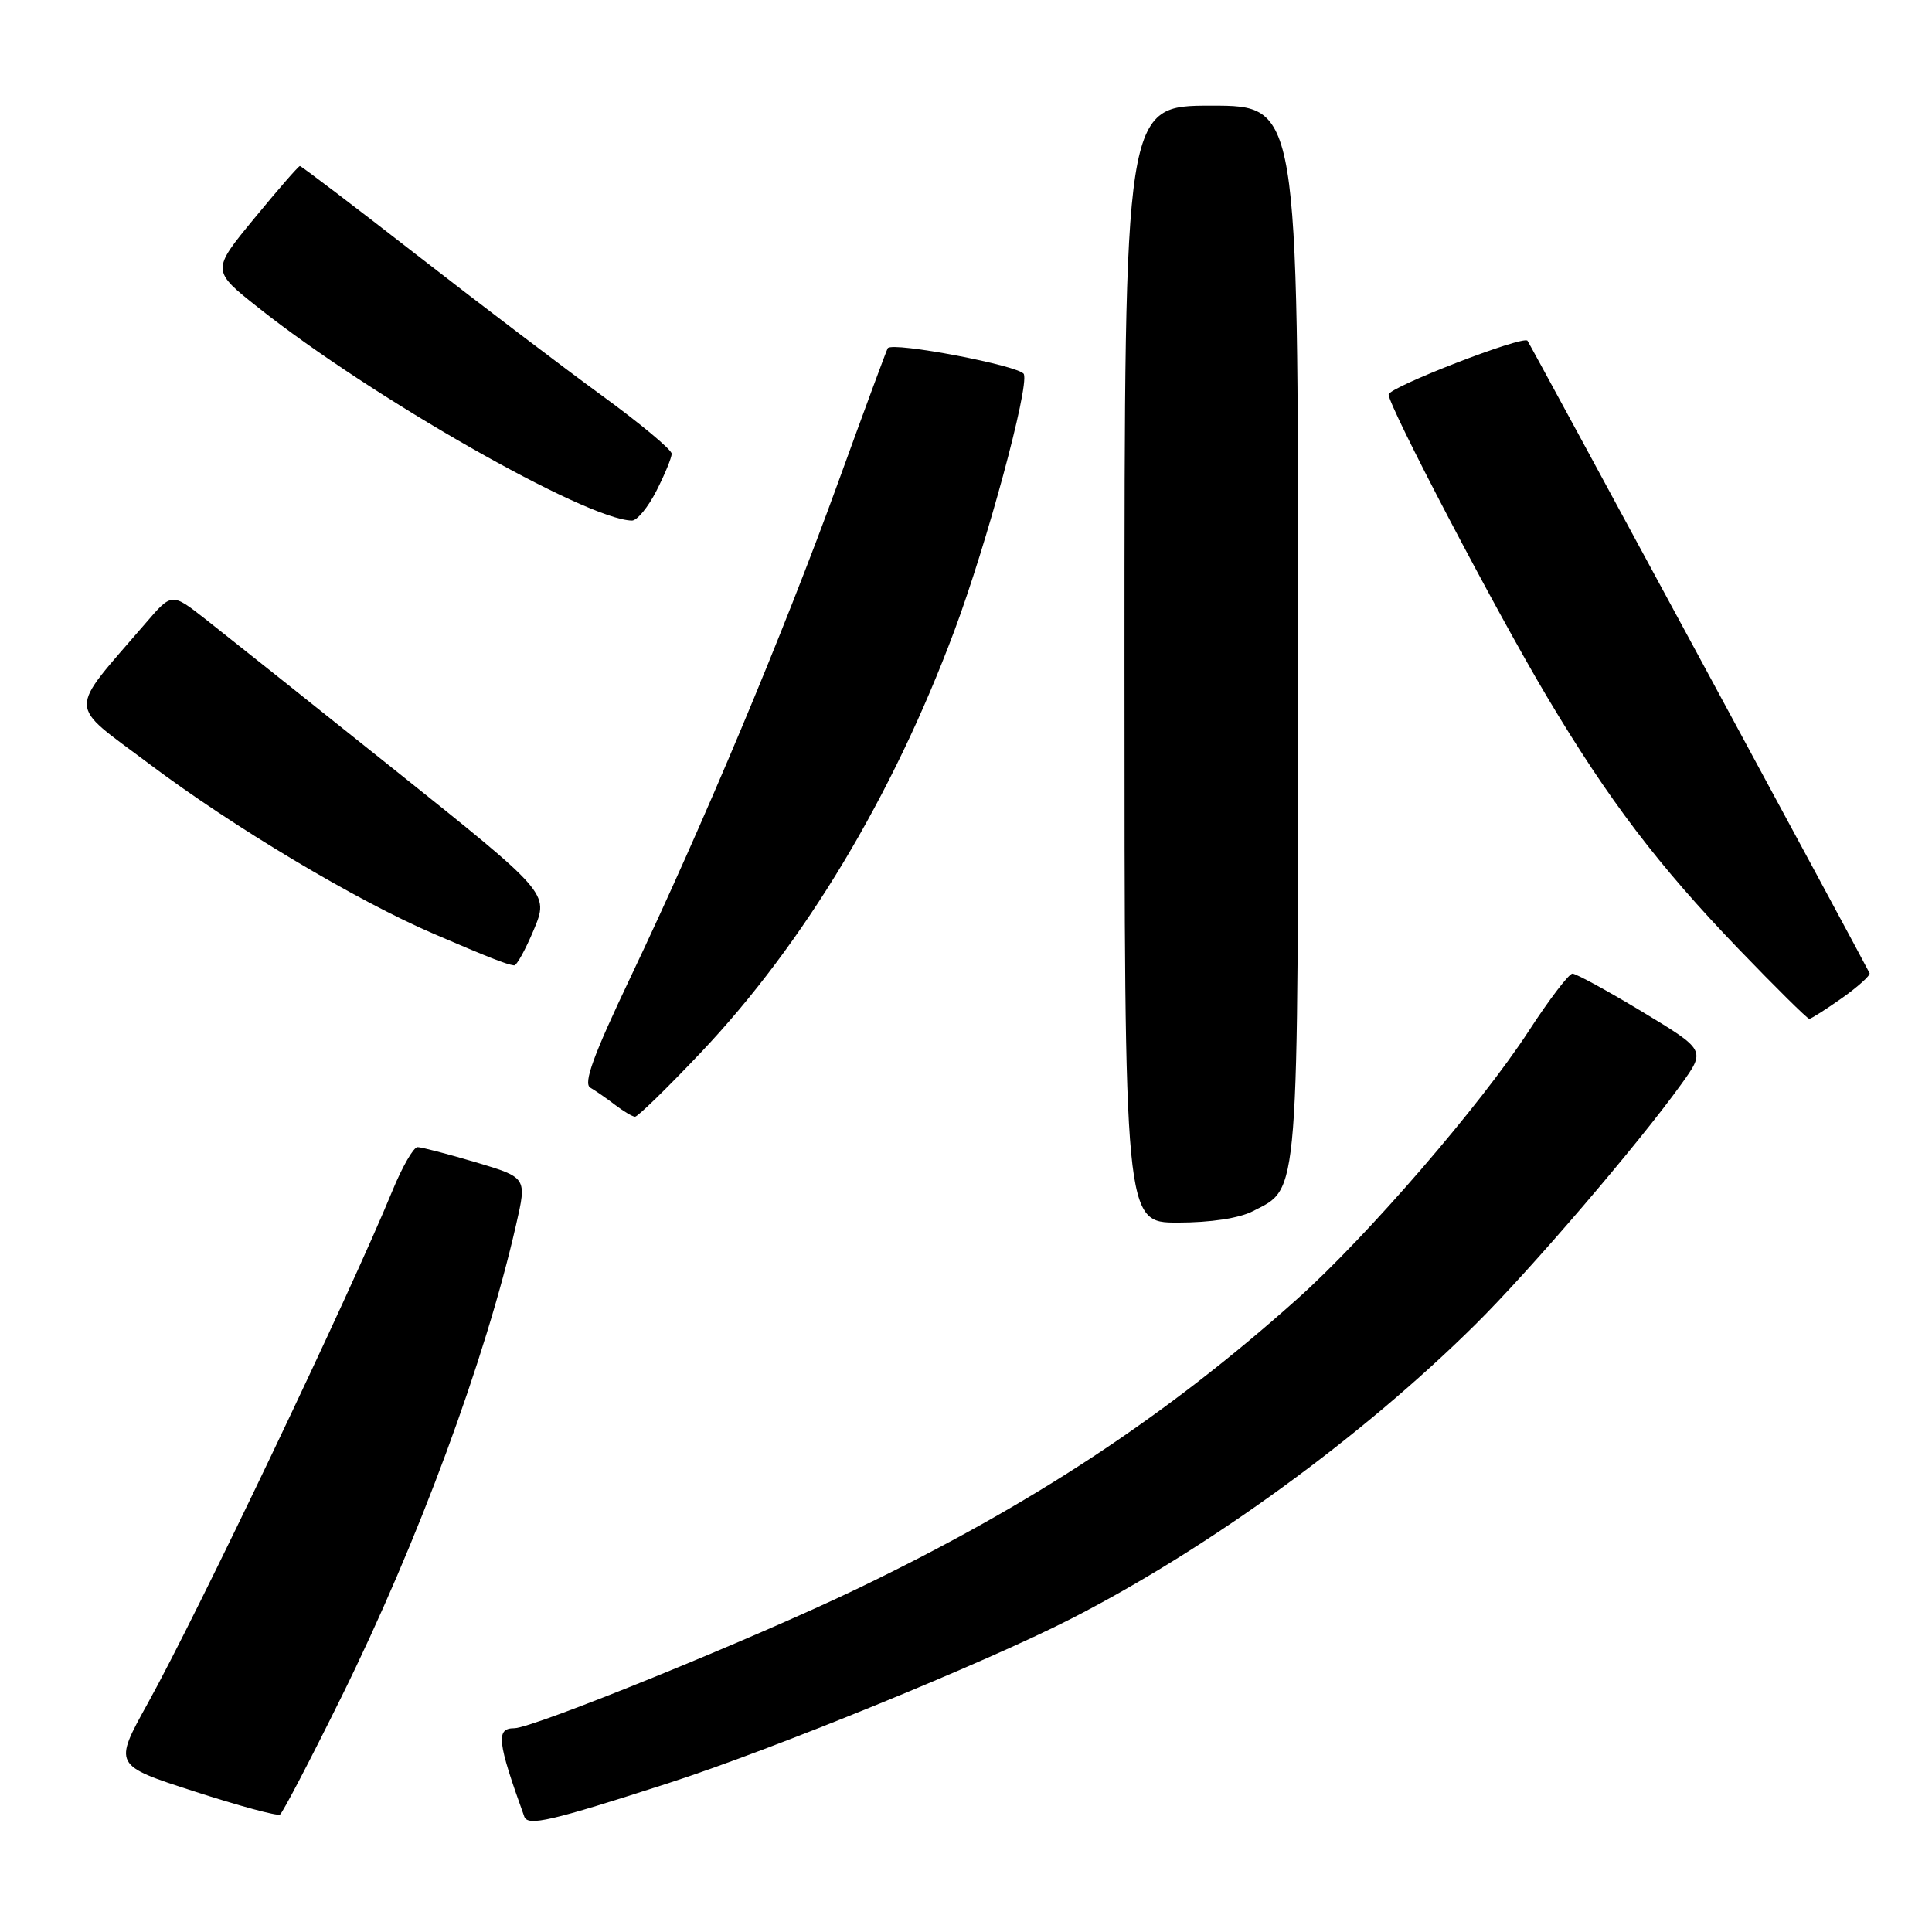 <?xml version="1.0" encoding="UTF-8" standalone="no"?>
<!DOCTYPE svg PUBLIC "-//W3C//DTD SVG 1.1//EN" "http://www.w3.org/Graphics/SVG/1.1/DTD/svg11.dtd" >
<svg xmlns="http://www.w3.org/2000/svg" xmlns:xlink="http://www.w3.org/1999/xlink" version="1.1" viewBox="0 0 256 256">
 <g >
 <path fill="currentColor"
d=" M 88.50 236.30 C 102.22 231.88 130.54 220.32 141.91 214.50 C 160.22 205.13 180.42 190.44 195.50 175.50 C 202.79 168.28 217.06 151.62 222.77 143.67 C 226.02 139.15 226.02 139.15 217.62 134.07 C 213.00 131.28 208.83 129.01 208.36 129.01 C 207.89 129.02 205.29 132.42 202.60 136.56 C 196.15 146.48 181.15 163.84 171.87 172.14 C 154.46 187.71 136.63 199.45 113.50 210.56 C 99.84 217.13 70.63 229.00 68.14 229.00 C 65.68 229.00 65.88 230.76 69.47 240.71 C 69.94 242.02 72.96 241.32 88.50 236.30 Z  M 45.28 224.77 C 55.40 204.28 64.31 180.18 68.39 162.26 C 69.82 156.03 69.82 156.03 63.05 154.01 C 59.33 152.91 55.85 152.00 55.33 152.00 C 54.80 152.00 53.31 154.59 52.01 157.75 C 46.40 171.43 26.12 213.92 19.58 225.70 C 15.03 233.91 15.03 233.91 25.74 237.37 C 31.63 239.28 36.74 240.66 37.10 240.44 C 37.45 240.22 41.13 233.17 45.28 224.77 Z  M 166.03 160.48 C 172.20 157.29 172.00 159.87 172.00 83.55 C 172.00 14.00 172.00 14.00 160.50 14.00 C 149.00 14.00 149.00 14.00 149.00 88.00 C 149.00 162.00 149.00 162.00 156.05 162.00 C 160.40 162.00 164.22 161.42 166.03 160.48 Z  M 92.86 139.47 C 106.57 124.99 118.27 105.51 126.47 83.55 C 130.76 72.05 136.36 51.38 135.67 49.58 C 135.25 48.48 118.27 45.24 117.63 46.14 C 117.49 46.34 114.52 54.38 111.03 64.00 C 103.77 83.99 93.22 109.16 83.57 129.44 C 78.61 139.86 77.26 143.57 78.22 144.12 C 78.92 144.53 80.40 145.55 81.50 146.40 C 82.60 147.24 83.79 147.95 84.14 147.97 C 84.49 147.99 88.42 144.16 92.86 139.47 Z  M 244.07 132.25 C 246.20 130.74 247.85 129.25 247.73 128.95 C 247.40 128.16 202.73 45.57 202.40 45.15 C 201.83 44.41 184.00 51.32 184.00 52.28 C 184.00 53.84 198.17 80.88 204.97 92.30 C 213.15 106.03 219.74 114.70 230.38 125.75 C 235.28 130.84 239.49 135.00 239.74 135.00 C 239.98 135.00 241.93 133.76 244.07 132.25 Z  M 70.74 123.18 C 72.74 118.36 72.74 118.36 52.19 101.93 C 40.89 92.89 29.64 83.94 27.20 82.02 C 22.76 78.54 22.76 78.54 19.34 82.52 C 8.85 94.72 8.82 92.98 19.73 101.19 C 30.88 109.58 47.24 119.35 57.50 123.75 C 64.86 126.91 67.10 127.79 68.12 127.92 C 68.46 127.96 69.63 125.83 70.74 123.18 Z  M 86.98 65.04 C 88.09 62.86 89.00 60.65 89.00 60.12 C 89.00 59.59 84.84 56.12 79.75 52.41 C 74.66 48.70 63.66 40.34 55.29 33.83 C 46.93 27.32 39.93 22.00 39.74 22.00 C 39.55 22.00 36.84 25.11 33.71 28.92 C 28.01 35.84 28.01 35.84 34.26 40.79 C 49.22 52.66 77.65 68.86 83.73 68.98 C 84.41 68.99 85.87 67.22 86.98 65.04 Z "/>
</g>
</svg>